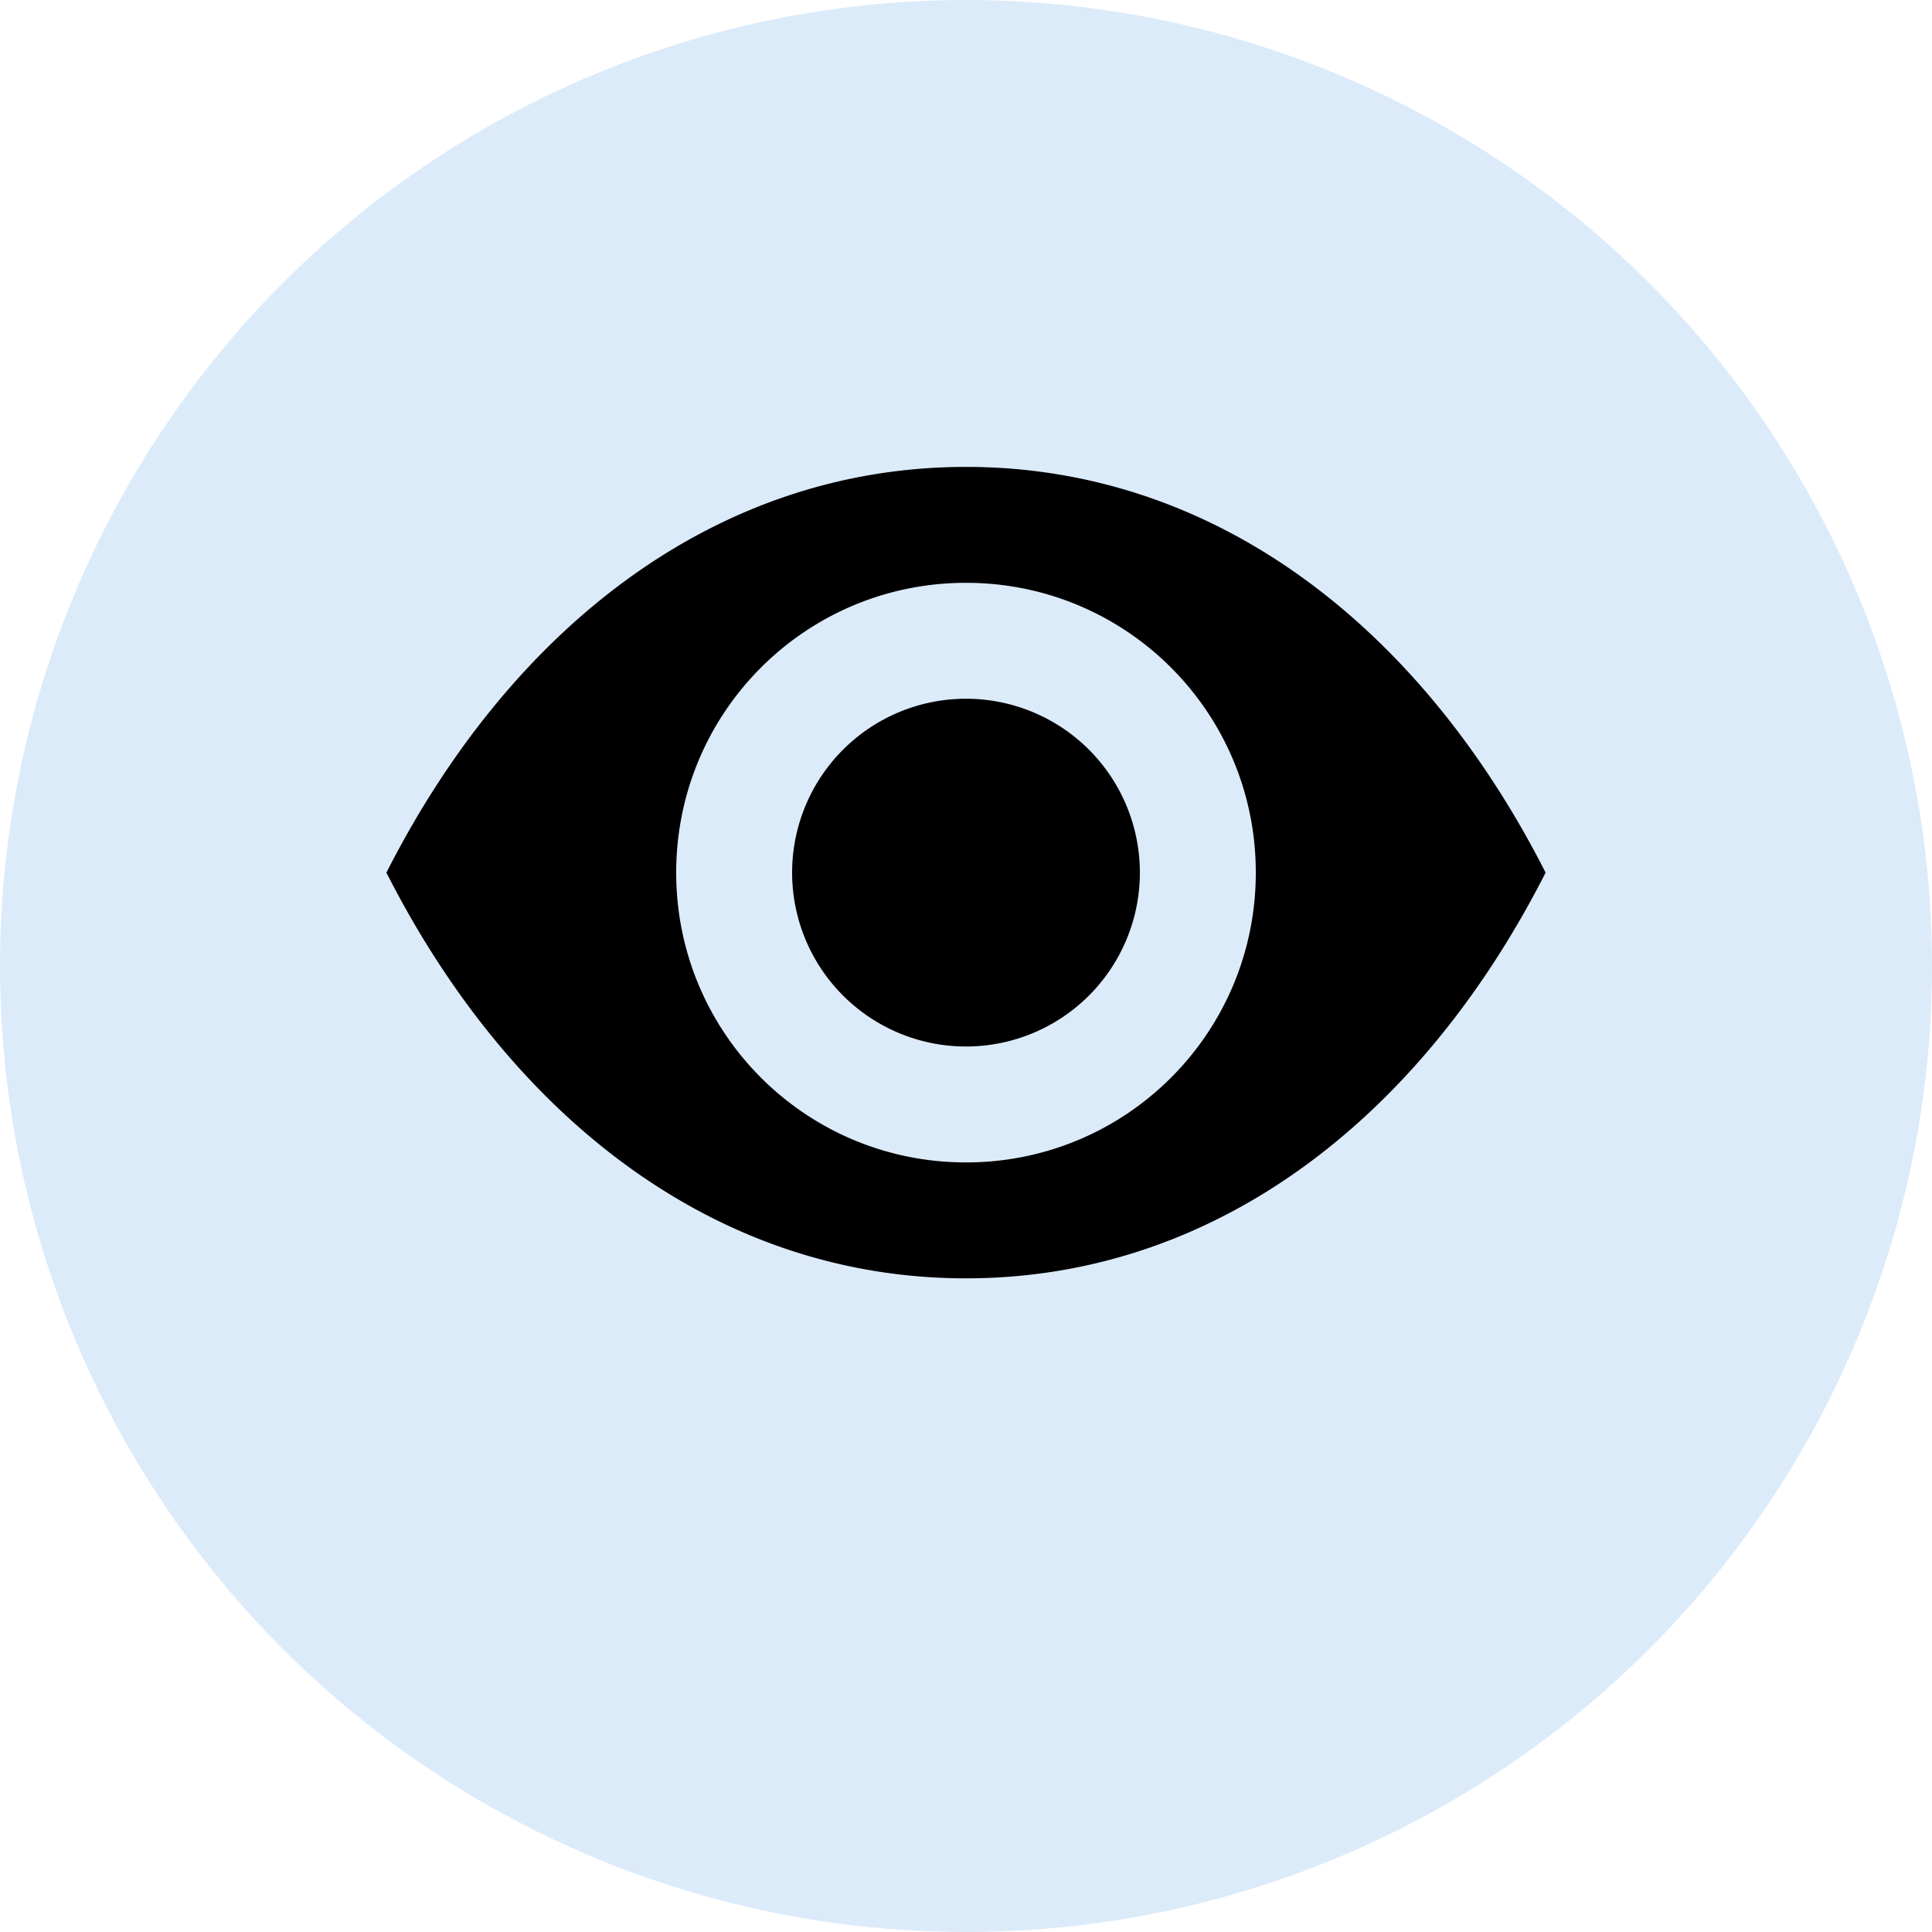 
<svg width="120" height="120" viewBox="0 0 120 120" xmlns="http://www.w3.org/2000/svg">
  <circle cx="60" cy="60" r="60" fill="#DCEBFA" />
  <g transform="translate(24, 29) scale(1.2)" fill="#000000">
    <path d="M30 0C17 0 6.4 8.4 0 21c6.4 12.6 17 21 30 21s23.6-8.4 30-21C53.6 8.4 43 0 30 0zm0 36c-8.3 0-15-6.7-15-15s6.7-15 15-15 15 6.7 15 15-6.7 15-15 15zm0-24a9 9 0 100 18 9 9 0 000-18z"/>
  </g>
</svg>
